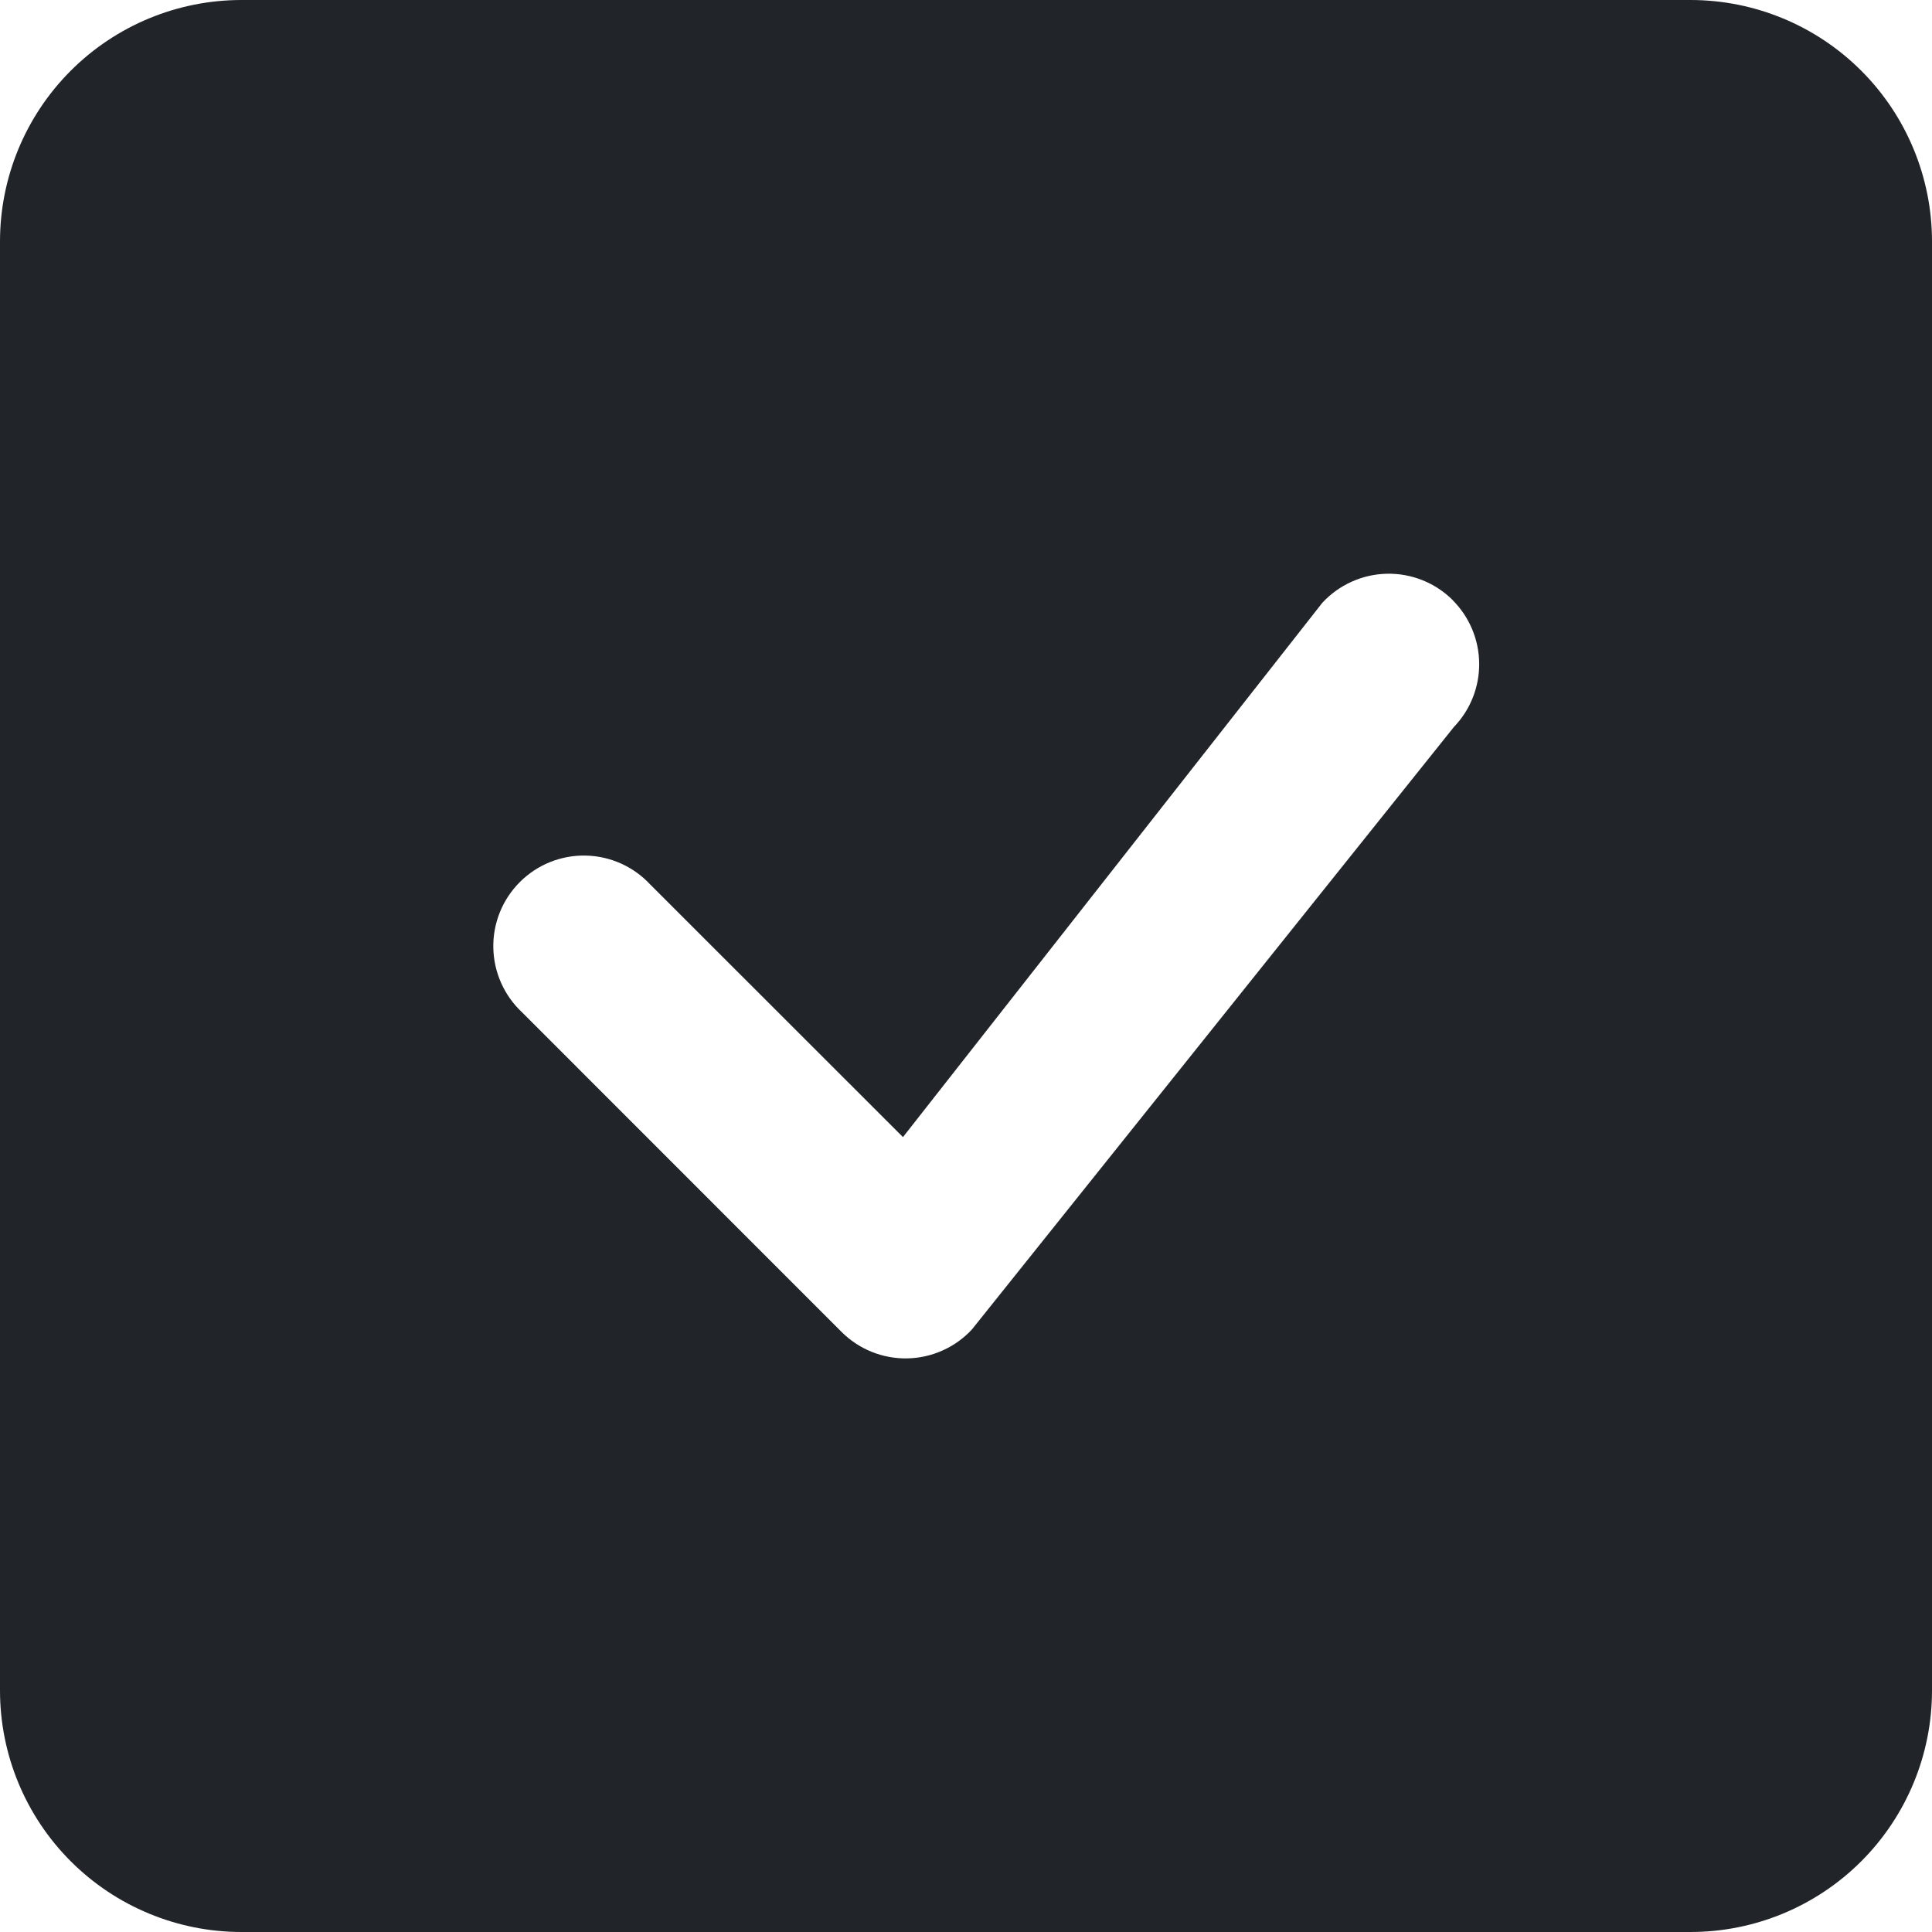 <svg width="64" height="64" viewBox="0 0 64 64" fill="none" xmlns="http://www.w3.org/2000/svg">
<g clip-path="url(#clip0_348_6656)">
<path d="M8 0C5.878 0 3.843 0.843 2.343 2.343C0.843 3.843 0 5.878 0 8L0 56C0 58.122 0.843 60.157 2.343 61.657C3.843 63.157 5.878 64 8 64H56C58.122 64 60.157 63.157 61.657 61.657C63.157 60.157 64 58.122 64 56V8C64 5.878 63.157 3.843 61.657 2.343C60.157 0.843 58.122 0 56 0L8 0ZM48.12 19.88C48.676 20.435 48.991 21.186 49 21.971C49.008 22.756 48.708 23.514 48.164 24.08L32.196 44.04C31.922 44.336 31.59 44.573 31.222 44.737C30.854 44.902 30.456 44.991 30.053 44.998C29.65 45.006 29.249 44.932 28.875 44.781C28.501 44.63 28.161 44.405 27.876 44.12L17.296 33.536C17.001 33.261 16.765 32.93 16.601 32.562C16.437 32.194 16.349 31.797 16.342 31.394C16.334 30.991 16.409 30.591 16.559 30.218C16.71 29.844 16.935 29.505 17.22 29.22C17.505 28.935 17.844 28.71 18.218 28.559C18.591 28.409 18.991 28.334 19.394 28.342C19.797 28.349 20.194 28.437 20.562 28.601C20.93 28.765 21.261 29.001 21.536 29.296L29.912 37.668L43.804 19.968C44.078 19.672 44.409 19.434 44.777 19.269C45.145 19.103 45.542 19.014 45.945 19.006C46.349 18.997 46.749 19.071 47.124 19.221C47.498 19.371 47.838 19.595 48.124 19.88H48.12Z" fill="#212529"/>
</g>
<defs>
<clipPath id="clip0_348_6656">
<rect width="64" height="64" fill="white"/>
</clipPath>
</defs>
</svg>
